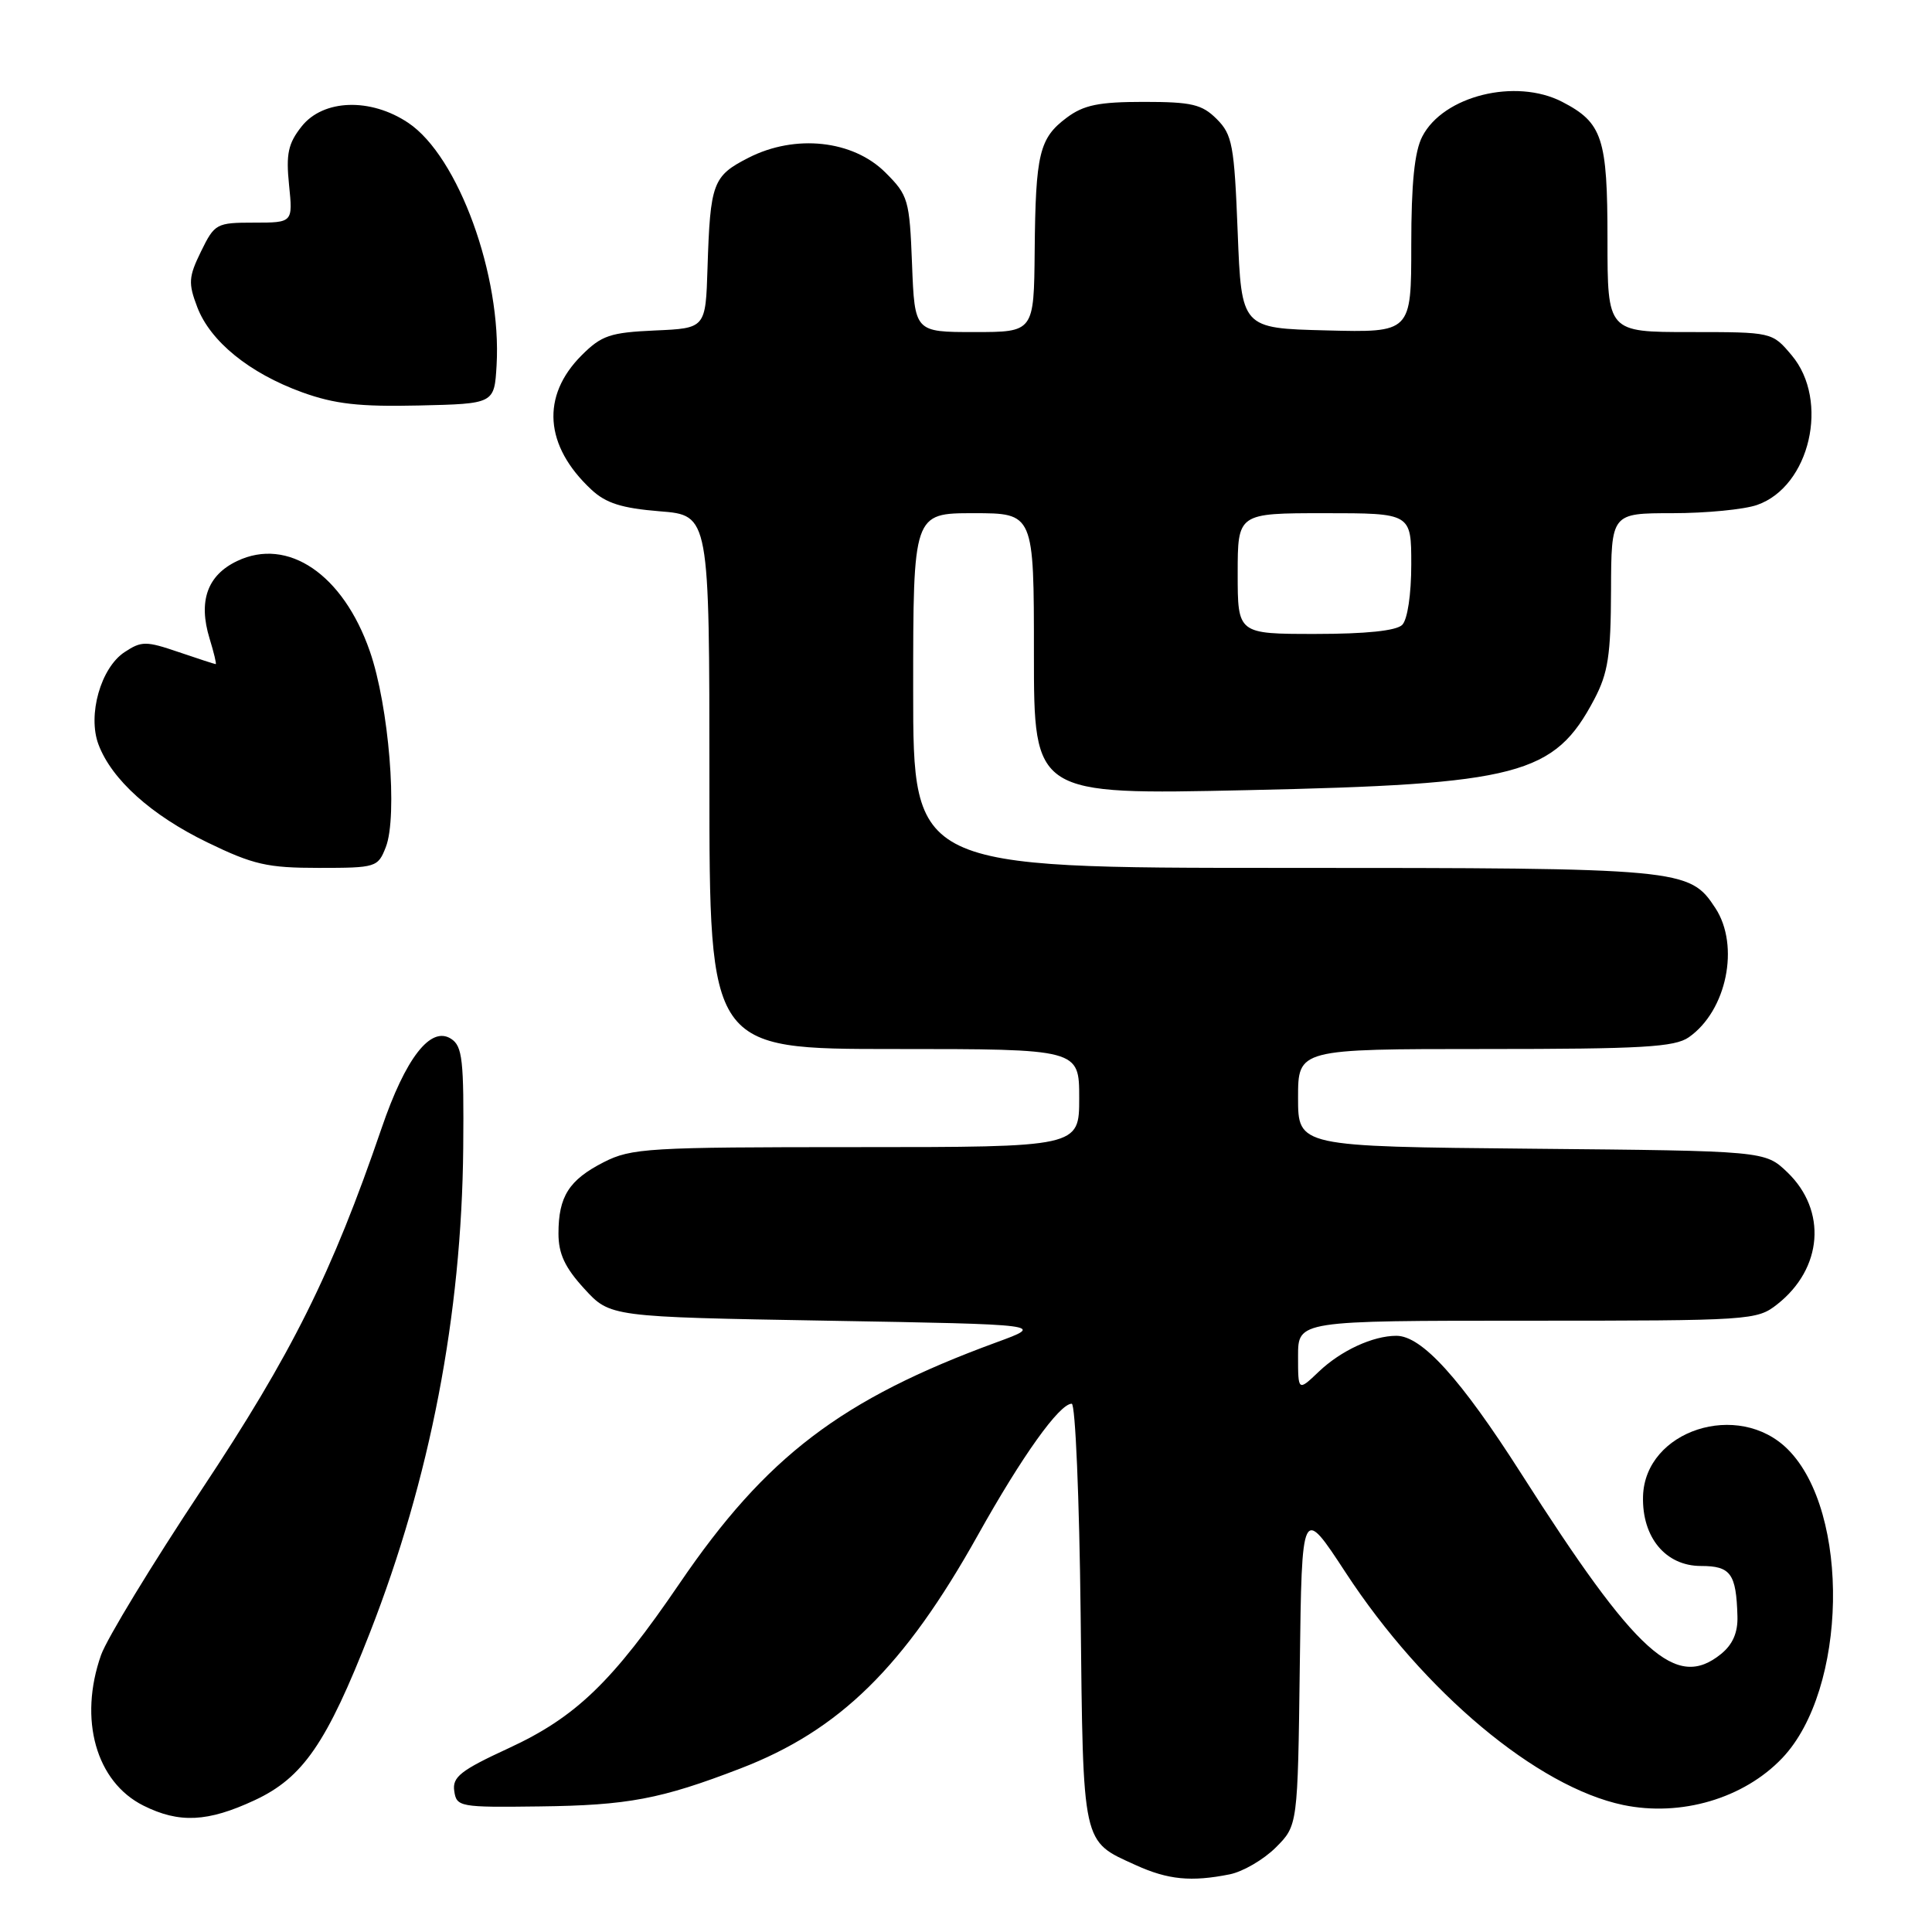 <?xml version="1.0" encoding="UTF-8" standalone="no"?>
<!DOCTYPE svg PUBLIC "-//W3C//DTD SVG 1.1//EN" "http://www.w3.org/Graphics/SVG/1.1/DTD/svg11.dtd" >
<svg xmlns="http://www.w3.org/2000/svg" xmlns:xlink="http://www.w3.org/1999/xlink" version="1.1" viewBox="0 0 256 256">
 <g >
 <path fill="currentColor"
d=" M 162.94 248.36 C 164.69 248.01 167.43 246.41 169.04 244.81 C 171.96 241.89 171.96 241.89 172.23 220.69 C 172.50 199.50 172.50 199.50 178.31 208.38 C 188.68 224.23 203.68 236.78 215.08 239.17 C 222.73 240.76 231.06 238.31 236.16 232.95 C 244.78 223.89 245.21 200.36 236.90 192.05 C 230.35 185.50 217.96 189.52 217.71 198.27 C 217.56 203.71 220.71 207.50 225.38 207.50 C 229.33 207.50 230.06 208.51 230.22 214.16 C 230.29 216.32 229.59 217.91 228.05 219.16 C 222.09 223.99 216.89 219.29 201.55 195.23 C 193.54 182.68 188.40 177.00 185.03 177.00 C 181.91 177.00 177.68 178.96 174.75 181.75 C 172.00 184.37 172.00 184.37 172.00 179.69 C 172.00 175.00 172.00 175.00 202.37 175.00 C 232.00 175.00 232.80 174.95 235.49 172.83 C 241.53 168.08 242.11 160.40 236.83 155.33 C 233.87 152.50 233.87 152.50 202.94 152.21 C 172.00 151.92 172.00 151.92 172.00 145.46 C 172.00 139.00 172.00 139.00 196.78 139.00 C 217.61 139.00 221.91 138.75 223.78 137.44 C 228.80 133.93 230.56 125.32 227.30 120.33 C 223.86 115.08 223.02 115.00 170.03 115.00 C 121.00 115.00 121.00 115.00 121.00 91.50 C 121.00 68.00 121.00 68.00 129.00 68.00 C 137.00 68.00 137.00 68.00 137.00 86.66 C 137.00 105.32 137.00 105.32 165.25 104.70 C 201.32 103.92 205.95 102.70 211.25 92.66 C 213.08 89.18 213.44 86.83 213.47 78.25 C 213.50 68.00 213.50 68.00 221.60 68.00 C 226.06 68.00 231.11 67.51 232.82 66.91 C 239.83 64.47 242.46 53.08 237.41 47.08 C 234.82 44.00 234.82 44.00 223.91 44.00 C 213.00 44.00 213.00 44.00 213.00 31.72 C 213.00 18.27 212.34 16.26 206.99 13.49 C 200.84 10.32 191.24 12.69 188.46 18.09 C 187.43 20.07 187.00 24.30 187.00 32.48 C 187.00 44.07 187.00 44.07 175.75 43.78 C 164.50 43.50 164.50 43.50 164.00 30.77 C 163.55 19.22 163.29 17.84 161.22 15.77 C 159.26 13.82 157.91 13.50 151.55 13.50 C 145.60 13.50 143.60 13.91 141.35 15.59 C 137.71 18.31 137.22 20.34 137.10 33.25 C 137.00 44.00 137.00 44.00 129.10 44.00 C 121.20 44.00 121.20 44.00 120.85 35.02 C 120.52 26.46 120.35 25.88 117.32 22.86 C 113.03 18.57 105.38 17.74 99.19 20.90 C 94.44 23.32 94.11 24.23 93.75 35.50 C 93.50 43.50 93.50 43.50 86.78 43.79 C 80.85 44.06 79.71 44.44 77.07 47.08 C 71.67 52.48 72.14 59.07 78.34 64.86 C 80.28 66.68 82.38 67.34 87.43 67.75 C 94.00 68.27 94.00 68.27 94.00 103.64 C 94.00 139.00 94.00 139.00 118.50 139.00 C 143.00 139.00 143.00 139.00 143.00 145.50 C 143.00 152.00 143.00 152.00 113.46 152.00 C 85.88 152.00 83.66 152.13 79.99 154.00 C 75.39 156.35 74.00 158.54 74.00 163.45 C 74.00 166.13 74.86 167.97 77.42 170.76 C 80.84 174.50 80.84 174.50 109.67 175.00 C 138.50 175.50 138.50 175.50 132.00 177.88 C 111.49 185.40 101.50 192.99 90.04 209.82 C 81.15 222.86 76.31 227.53 67.39 231.65 C 61.04 234.58 59.92 235.46 60.19 237.31 C 60.49 239.42 60.89 239.50 71.50 239.36 C 83.19 239.22 87.57 238.39 98.09 234.34 C 111.26 229.28 119.82 220.87 129.58 203.40 C 135.43 192.93 140.38 186.00 142.01 186.00 C 142.49 186.00 143.02 198.53 143.19 213.85 C 143.53 244.79 143.33 243.88 150.50 247.14 C 154.77 249.08 157.84 249.38 162.94 248.36 Z  M 33.74 238.54 C 40.14 235.56 43.29 230.98 49.01 216.35 C 57.00 195.91 61.17 174.27 61.38 152.12 C 61.48 140.43 61.28 138.61 59.76 137.64 C 57.06 135.91 53.74 140.19 50.56 149.50 C 43.98 168.73 38.68 179.36 26.70 197.41 C 20.15 207.28 14.16 217.13 13.39 219.30 C 10.39 227.82 12.72 236.11 19.00 239.25 C 23.74 241.62 27.52 241.44 33.74 238.54 Z  M 51.12 112.25 C 52.72 108.16 51.53 93.53 49.00 86.28 C 45.46 76.10 38.14 71.13 31.42 74.34 C 27.47 76.22 26.25 79.65 27.77 84.61 C 28.34 86.47 28.71 88.00 28.58 88.00 C 28.46 88.00 26.24 87.28 23.66 86.40 C 19.35 84.93 18.75 84.93 16.52 86.40 C 13.35 88.47 11.58 94.75 13.05 98.65 C 14.80 103.30 20.05 108.02 27.47 111.62 C 33.57 114.58 35.42 115.00 42.25 115.00 C 49.83 115.00 50.08 114.92 51.12 112.25 Z  M 65.80 48.41 C 66.49 36.55 60.73 20.72 54.10 16.28 C 49.11 12.93 42.83 13.14 39.97 16.75 C 38.18 19.01 37.88 20.39 38.30 24.50 C 38.81 29.50 38.81 29.50 33.65 29.50 C 28.68 29.50 28.44 29.63 26.64 33.31 C 24.98 36.70 24.93 37.52 26.14 40.70 C 27.87 45.24 33.04 49.44 40.03 51.98 C 44.35 53.54 47.61 53.91 55.50 53.73 C 65.50 53.50 65.50 53.50 65.80 48.41 Z  M 164.00 76.00 C 164.00 68.00 164.00 68.00 175.50 68.00 C 187.00 68.00 187.00 68.00 187.00 74.80 C 187.00 78.76 186.50 82.10 185.80 82.80 C 185.02 83.58 180.98 84.00 174.30 84.00 C 164.00 84.00 164.00 84.00 164.00 76.00 Z "/>
</g>
</svg>